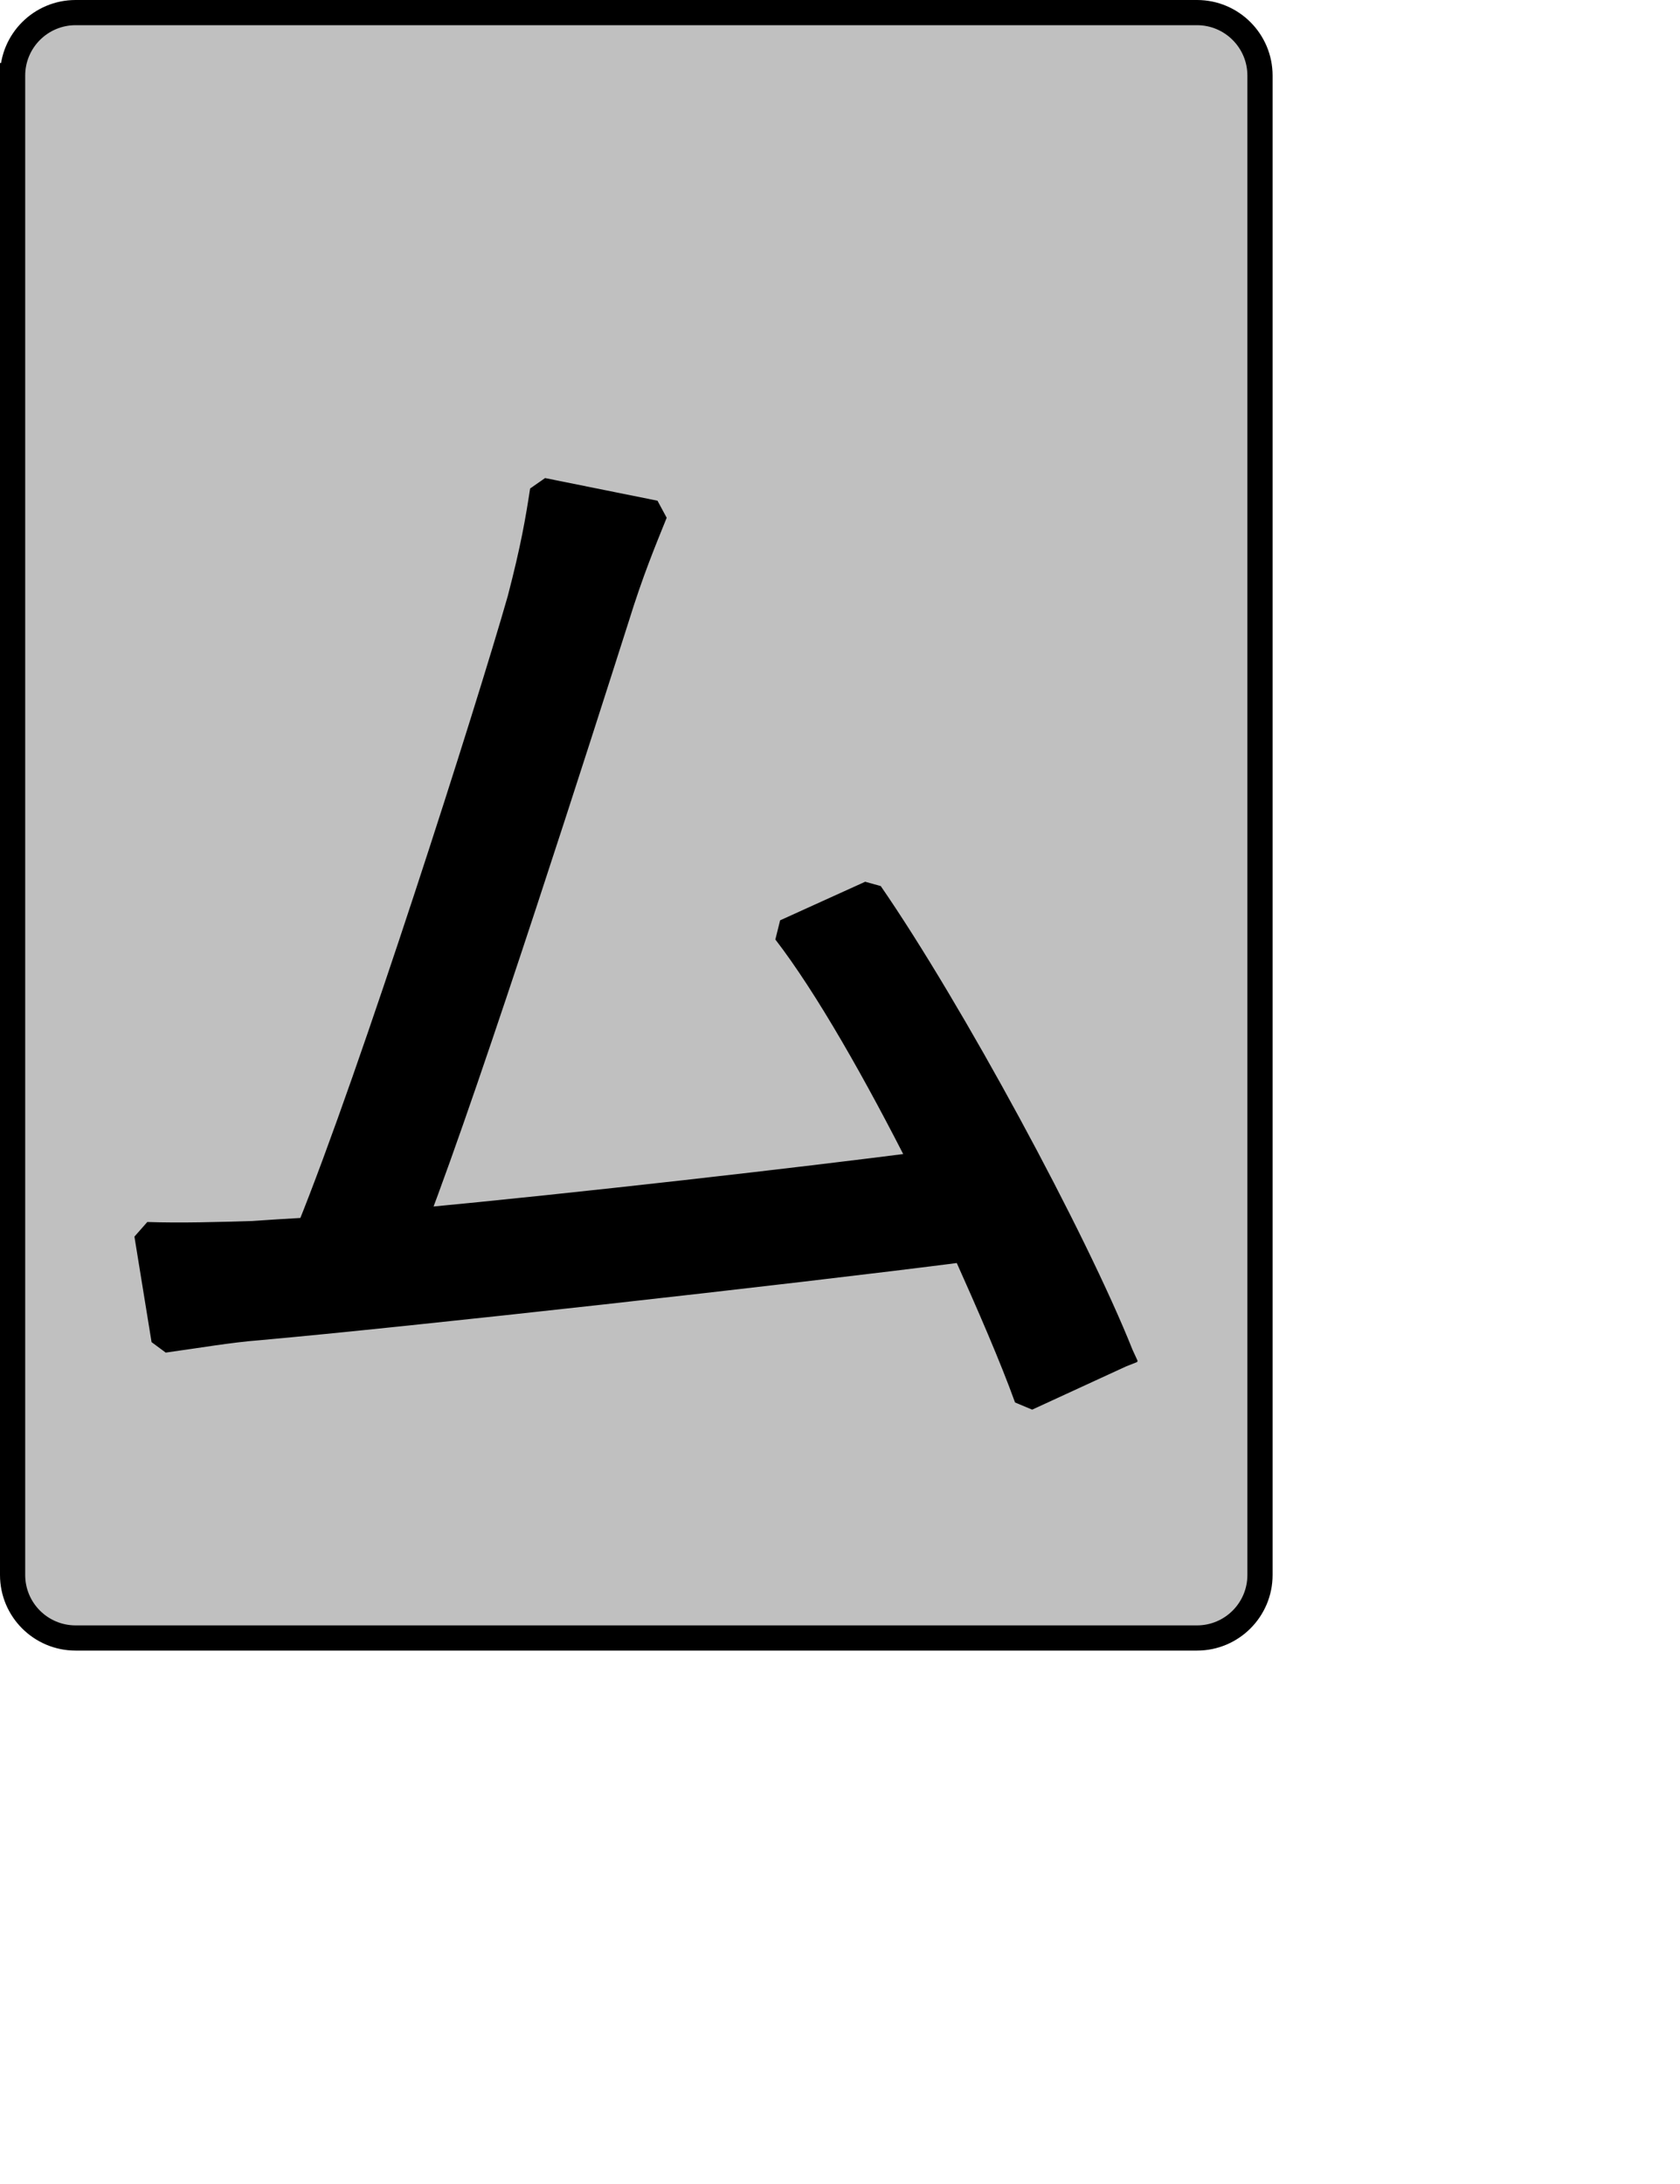 <?xml version="1.0" encoding="UTF-8" standalone="no"?>
<svg width="35.278mm" height="45.861mm"
 xmlns="http://www.w3.org/2000/svg" xmlns:xlink="http://www.w3.org/1999/xlink"  version="1.2" baseProfile="tiny">
<title>Qt SVG Document</title>
<desc>Generated with Qt</desc>
<defs>
</defs>
<g fill="none" stroke="black" stroke-width="1" fill-rule="evenodd" stroke-linecap="square" stroke-linejoin="bevel" >

<g fill="#c0c0c0" fill-opacity="1" stroke="none" transform="matrix(1,0,0,1,0,0)"
font-family="Noto Sans" font-size="10" font-weight="400" font-style="normal" 
>
<path vector-effect="none" fill-rule="evenodd" d="M1,6 C1,3.239 3.239,1 6,1 L95,1 C97.761,1 100,3.239 100,6 L100,125 C100,127.761 97.761,130 95,130 L6,130 C3.239,130 1,127.761 1,125 L1,6"/>
</g>

<g fill="none" stroke="#000000" stroke-opacity="1" stroke-width="2" stroke-linecap="square" stroke-linejoin="bevel" transform="matrix(1,0,0,1,0,0)"
font-family="Noto Sans" font-size="10" font-weight="400" font-style="normal" 
>
<path vector-effect="none" fill-rule="evenodd" d="M1,6 C1,3.239 3.239,1 6,1 L95,1 C97.761,1 100,3.239 100,6 L100,125 C100,127.761 97.761,130 95,130 L6,130 C3.239,130 1,127.761 1,125 L1,6"/>
</g>

<g fill="none" stroke="#000000" stroke-opacity="1" stroke-width="2" stroke-linecap="square" stroke-linejoin="bevel" transform="matrix(1,0,0,1,0,0)"
font-family="Noto Sans CJK JP" font-size="90" font-weight="400" font-style="normal" 
>
<path vector-effect="none" fill-rule="evenodd" d="M88.969,107.531 C85.281,98.266 75.469,80.156 69.078,70.891 L62.328,73.953 C65.656,78.266 69.625,85.297 73.219,92.406 C63.406,93.672 46.125,95.656 32.906,96.906 C37.406,85.203 46.219,57.562 48.922,49.094 C50.094,45.312 51.078,42.969 51.984,40.719 L43.062,38.922 C42.703,41.25 42.344,43.422 41.266,47.562 C38.75,56.391 29.562,85.203 24.531,97.625 C22.906,97.719 21.375,97.812 20.031,97.906 C17.422,97.984 14.359,98.078 11.656,97.984 L13.016,106.359 C15.625,106 18.234,105.547 20.484,105.375 C32.531,104.297 62.594,100.953 76.547,99.156 C78.531,103.578 80.328,107.719 81.5,110.969 L88.969,107.531"/>
</g>

<g fill="#000000" fill-opacity="1" stroke="none" transform="matrix(1,0,0,1,0,0)"
font-family="Noto Sans CJK JP" font-size="90" font-weight="400" font-style="normal" 
>
<path vector-effect="none" fill-rule="evenodd" d="M88.969,107.531 C85.281,98.266 75.469,80.156 69.078,70.891 L62.328,73.953 C65.656,78.266 69.625,85.297 73.219,92.406 C63.406,93.672 46.125,95.656 32.906,96.906 C37.406,85.203 46.219,57.562 48.922,49.094 C50.094,45.312 51.078,42.969 51.984,40.719 L43.062,38.922 C42.703,41.25 42.344,43.422 41.266,47.562 C38.75,56.391 29.562,85.203 24.531,97.625 C22.906,97.719 21.375,97.812 20.031,97.906 C17.422,97.984 14.359,98.078 11.656,97.984 L13.016,106.359 C15.625,106 18.234,105.547 20.484,105.375 C32.531,104.297 62.594,100.953 76.547,99.156 C78.531,103.578 80.328,107.719 81.5,110.969 L88.969,107.531"/>
</g>
</g>
</svg>

